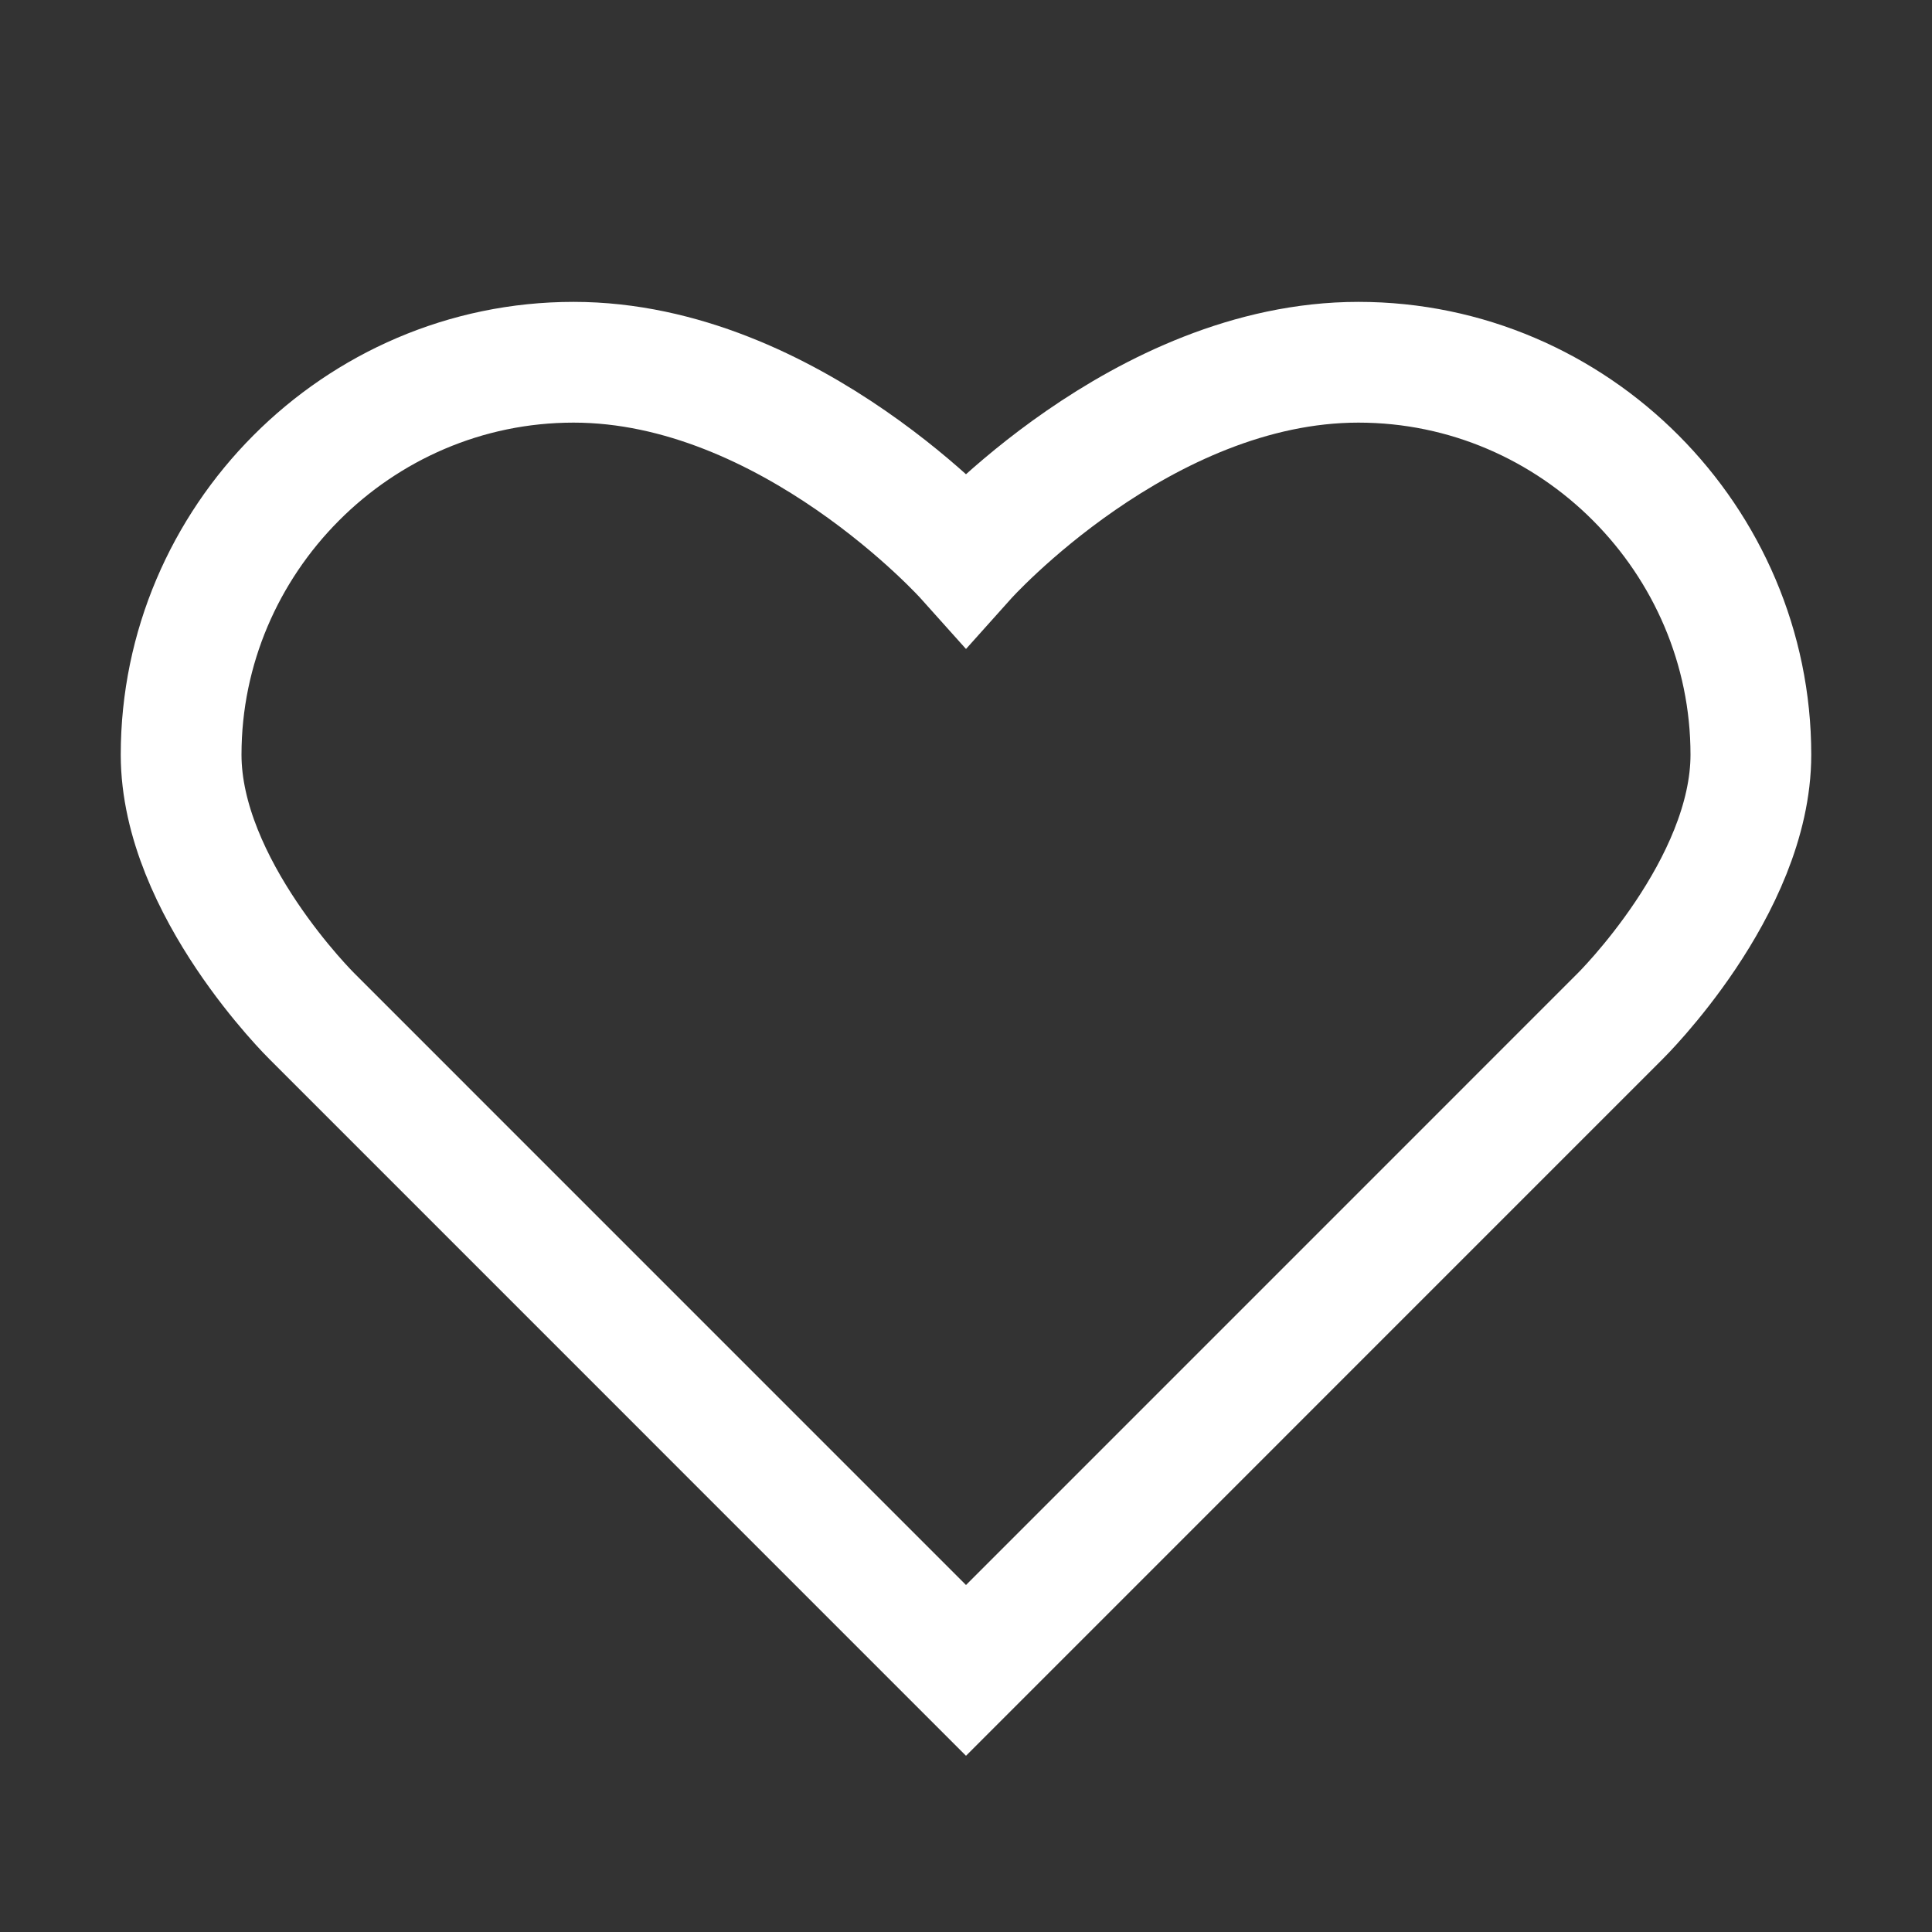 <!-- Generator: Adobe Illustrator 19.1.0, SVG Export Plug-In . SVG Version: 6.00 Build 0)  -->
<svg version="1.1" id="Layer_1" xmlns="http://www.w3.org/2000/svg" xmlns:xlink="http://www.w3.org/1999/xlink" x="0px" y="0px" viewBox="0 0 32 32" style="enable-background:new 0 0 32 32" xml:space="preserve" fill="#FFFFFF">
<rect x="0" y="0" width="32" height="32" fill="#333333" stroke="none"/>
<path style="fill:none;stroke:#FFFFFF;stroke-width:2;stroke-miterlimit:10" d="M16,9.25c0,0,2.91-3.25,6.5-3.25S29,8.95,29,12.5  c0,2.201-2.167,4.333-2.167,4.333L16,27.667L5.167,16.833c0,0-2.167-2.133-2.167-4.333C3,8.95,5.91,6,9.5,6S16,9.25,16,9.25z" fill="#FFFFFF" />
</svg>